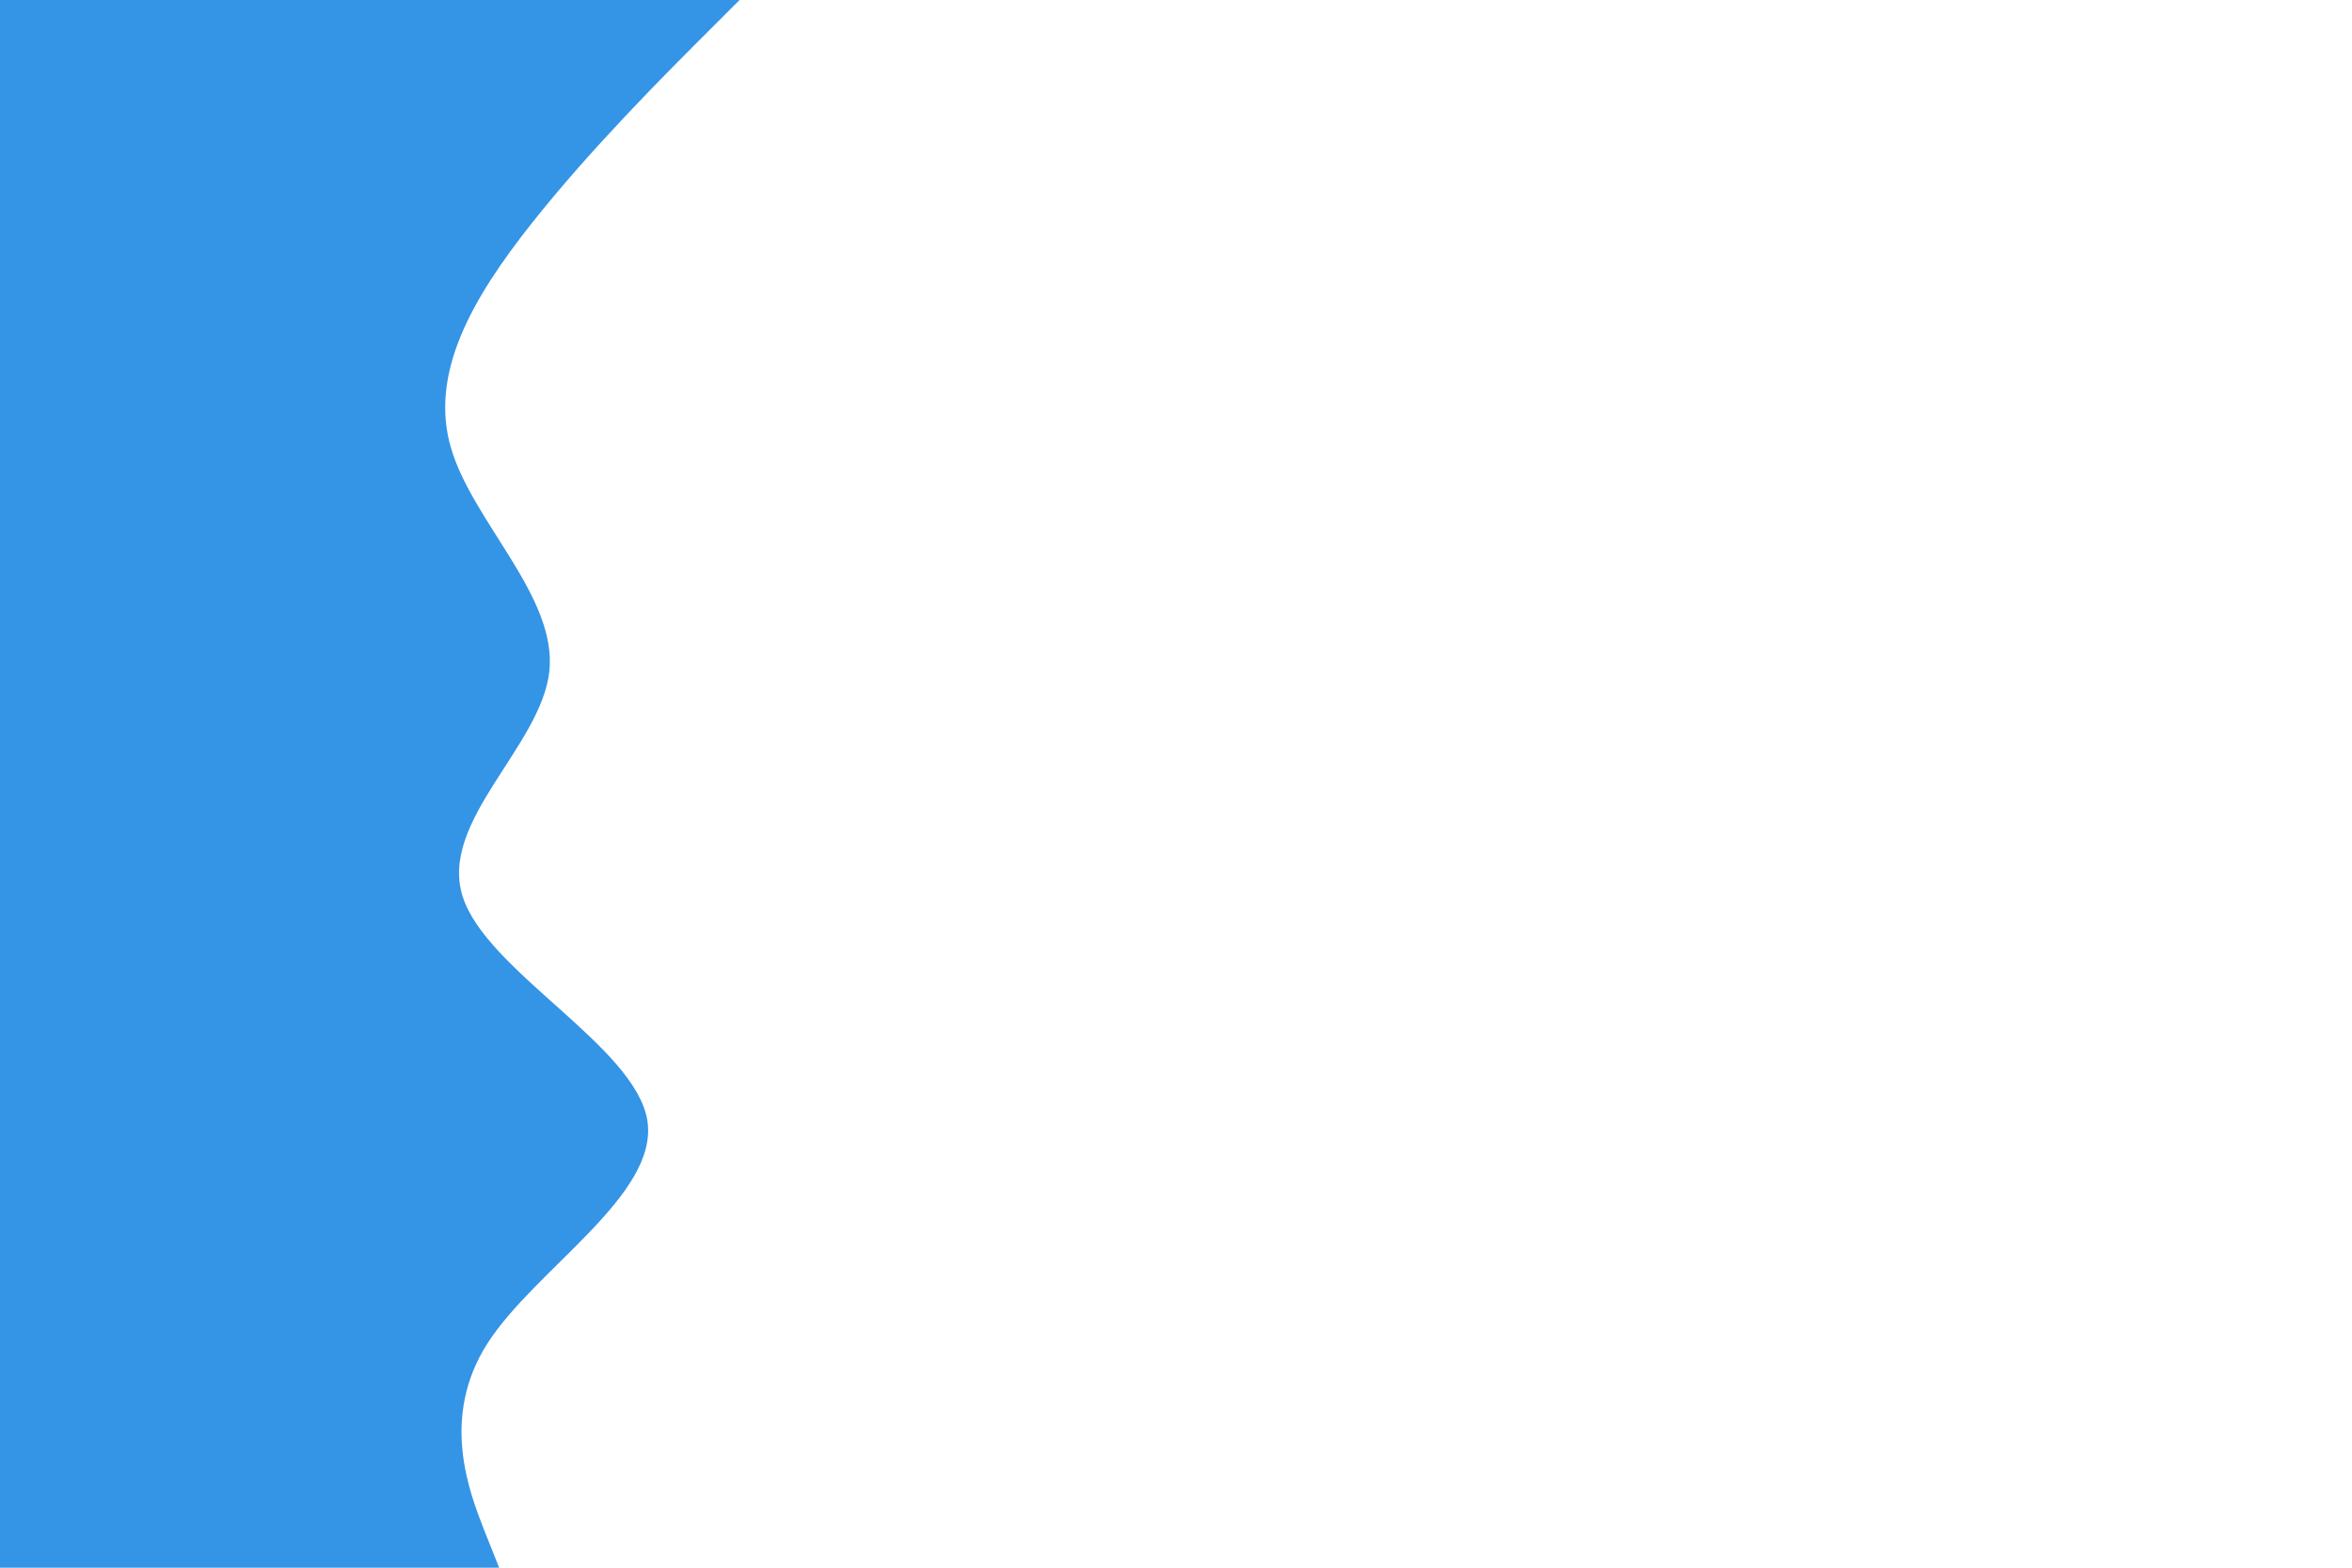 <svg id="visual" viewBox="0 0 900 600" width="900" height="600" xmlns="http://www.w3.org/2000/svg" xmlns:xlink="http://www.w3.org/1999/xlink" version="1.1"><rect x="0" y="0" width="900" height="600" fill="#FFFFFF"></rect><path d="M283 0L268.7 14.3C254.3 28.7 225.7 57.3 203.2 85.8C180.7 114.3 164.3 142.7 172.5 171.2C180.7 199.7 213.3 228.3 210.2 257C207 285.7 168 314.3 177 343C186 371.7 243 400.3 247.7 428.8C252.3 457.3 204.7 485.7 186.5 514.2C168.3 542.7 179.7 571.3 185.3 585.7L191 600L0 600L0 585.7C0 571.3 0 542.7 0 514.2C0 485.7 0 457.3 0 428.8C0 400.3 0 371.7 0 343C0 314.3 0 285.7 0 257C0 228.3 0 199.7 0 171.2C0 142.7 0 114.3 0 85.8C0 57.3 0 28.7 0 14.3L0 0Z" fill="#3494E6" stroke-linecap="round" stroke-linejoin="miter"></path></svg>